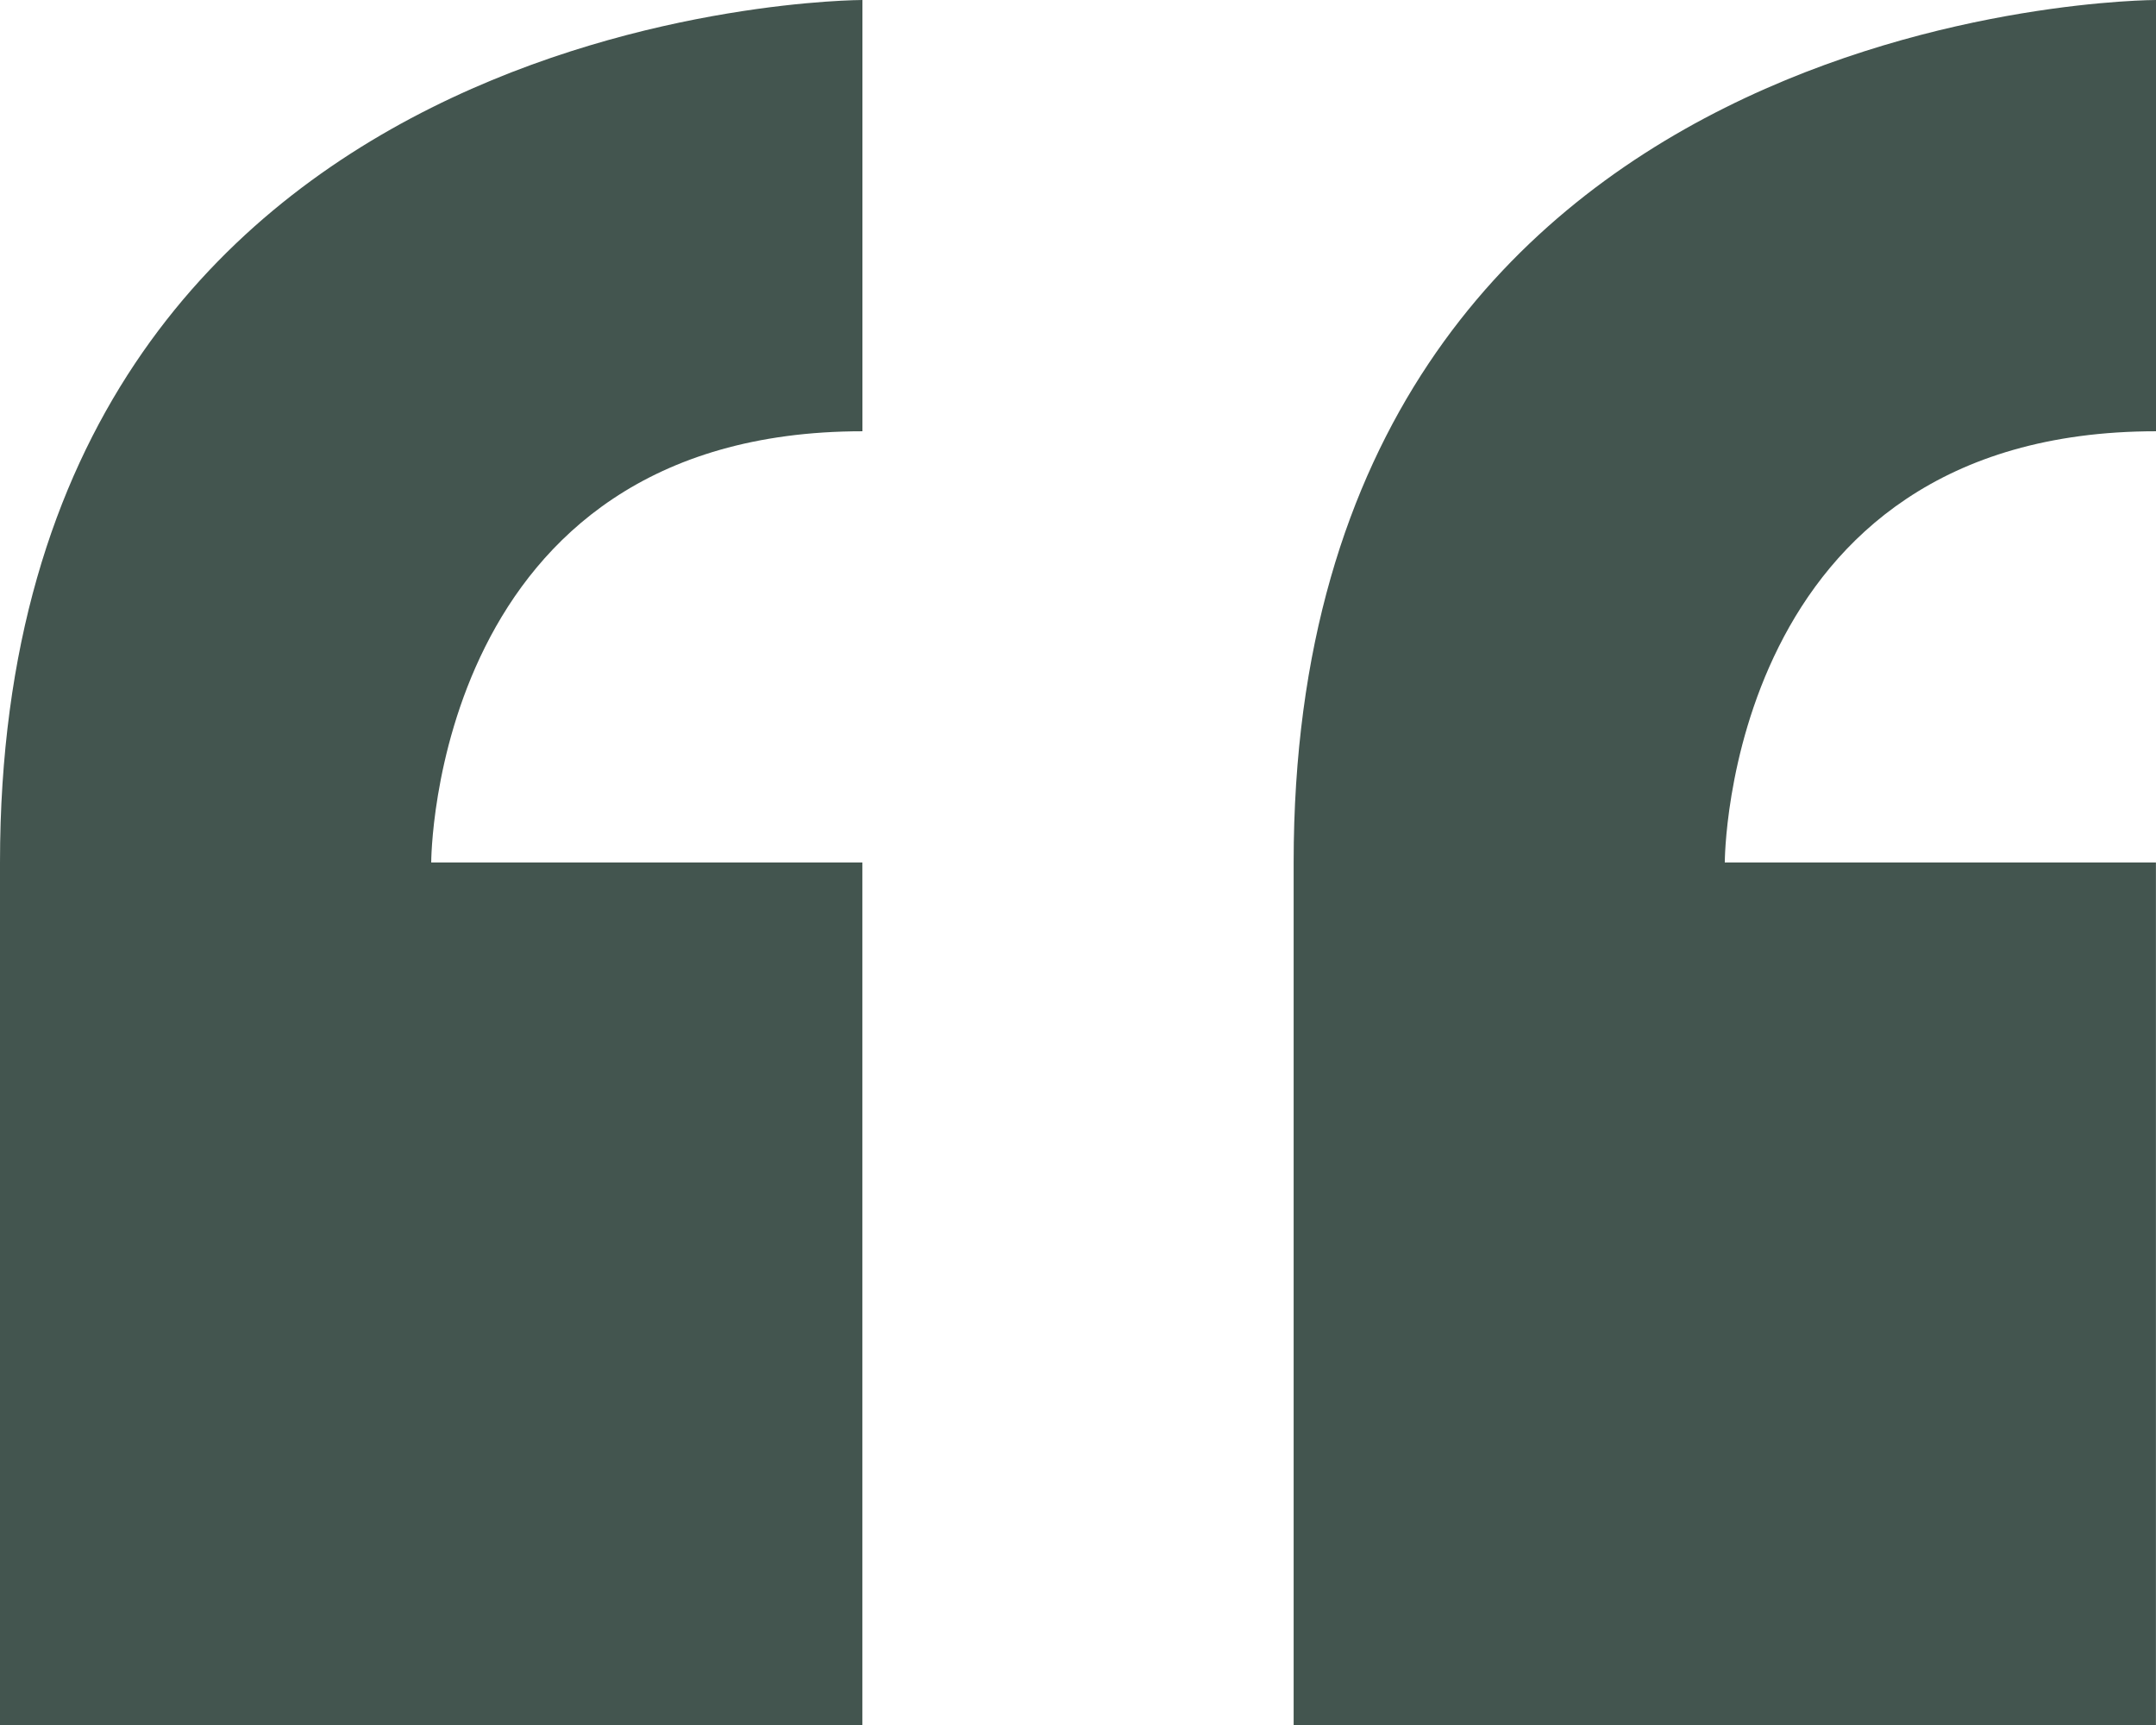 <svg xmlns="http://www.w3.org/2000/svg" width="30.419" height="24.335" viewBox="0 0 30.419 24.335">
  <path id="Icon_metro-quote" data-name="Icon metro-quote" d="M8.355,21.808V33.975H20.522V21.808H14.439s0-6.084,6.084-6.084V9.64S8.355,9.64,8.355,21.808Zm30.419-6.084V9.64s-12.167,0-12.167,12.167V33.975H38.773V21.808H32.69S32.69,15.724,38.773,15.724Z" transform="translate(-8.355 -9.64)" fill="#43554f"/>
</svg>

